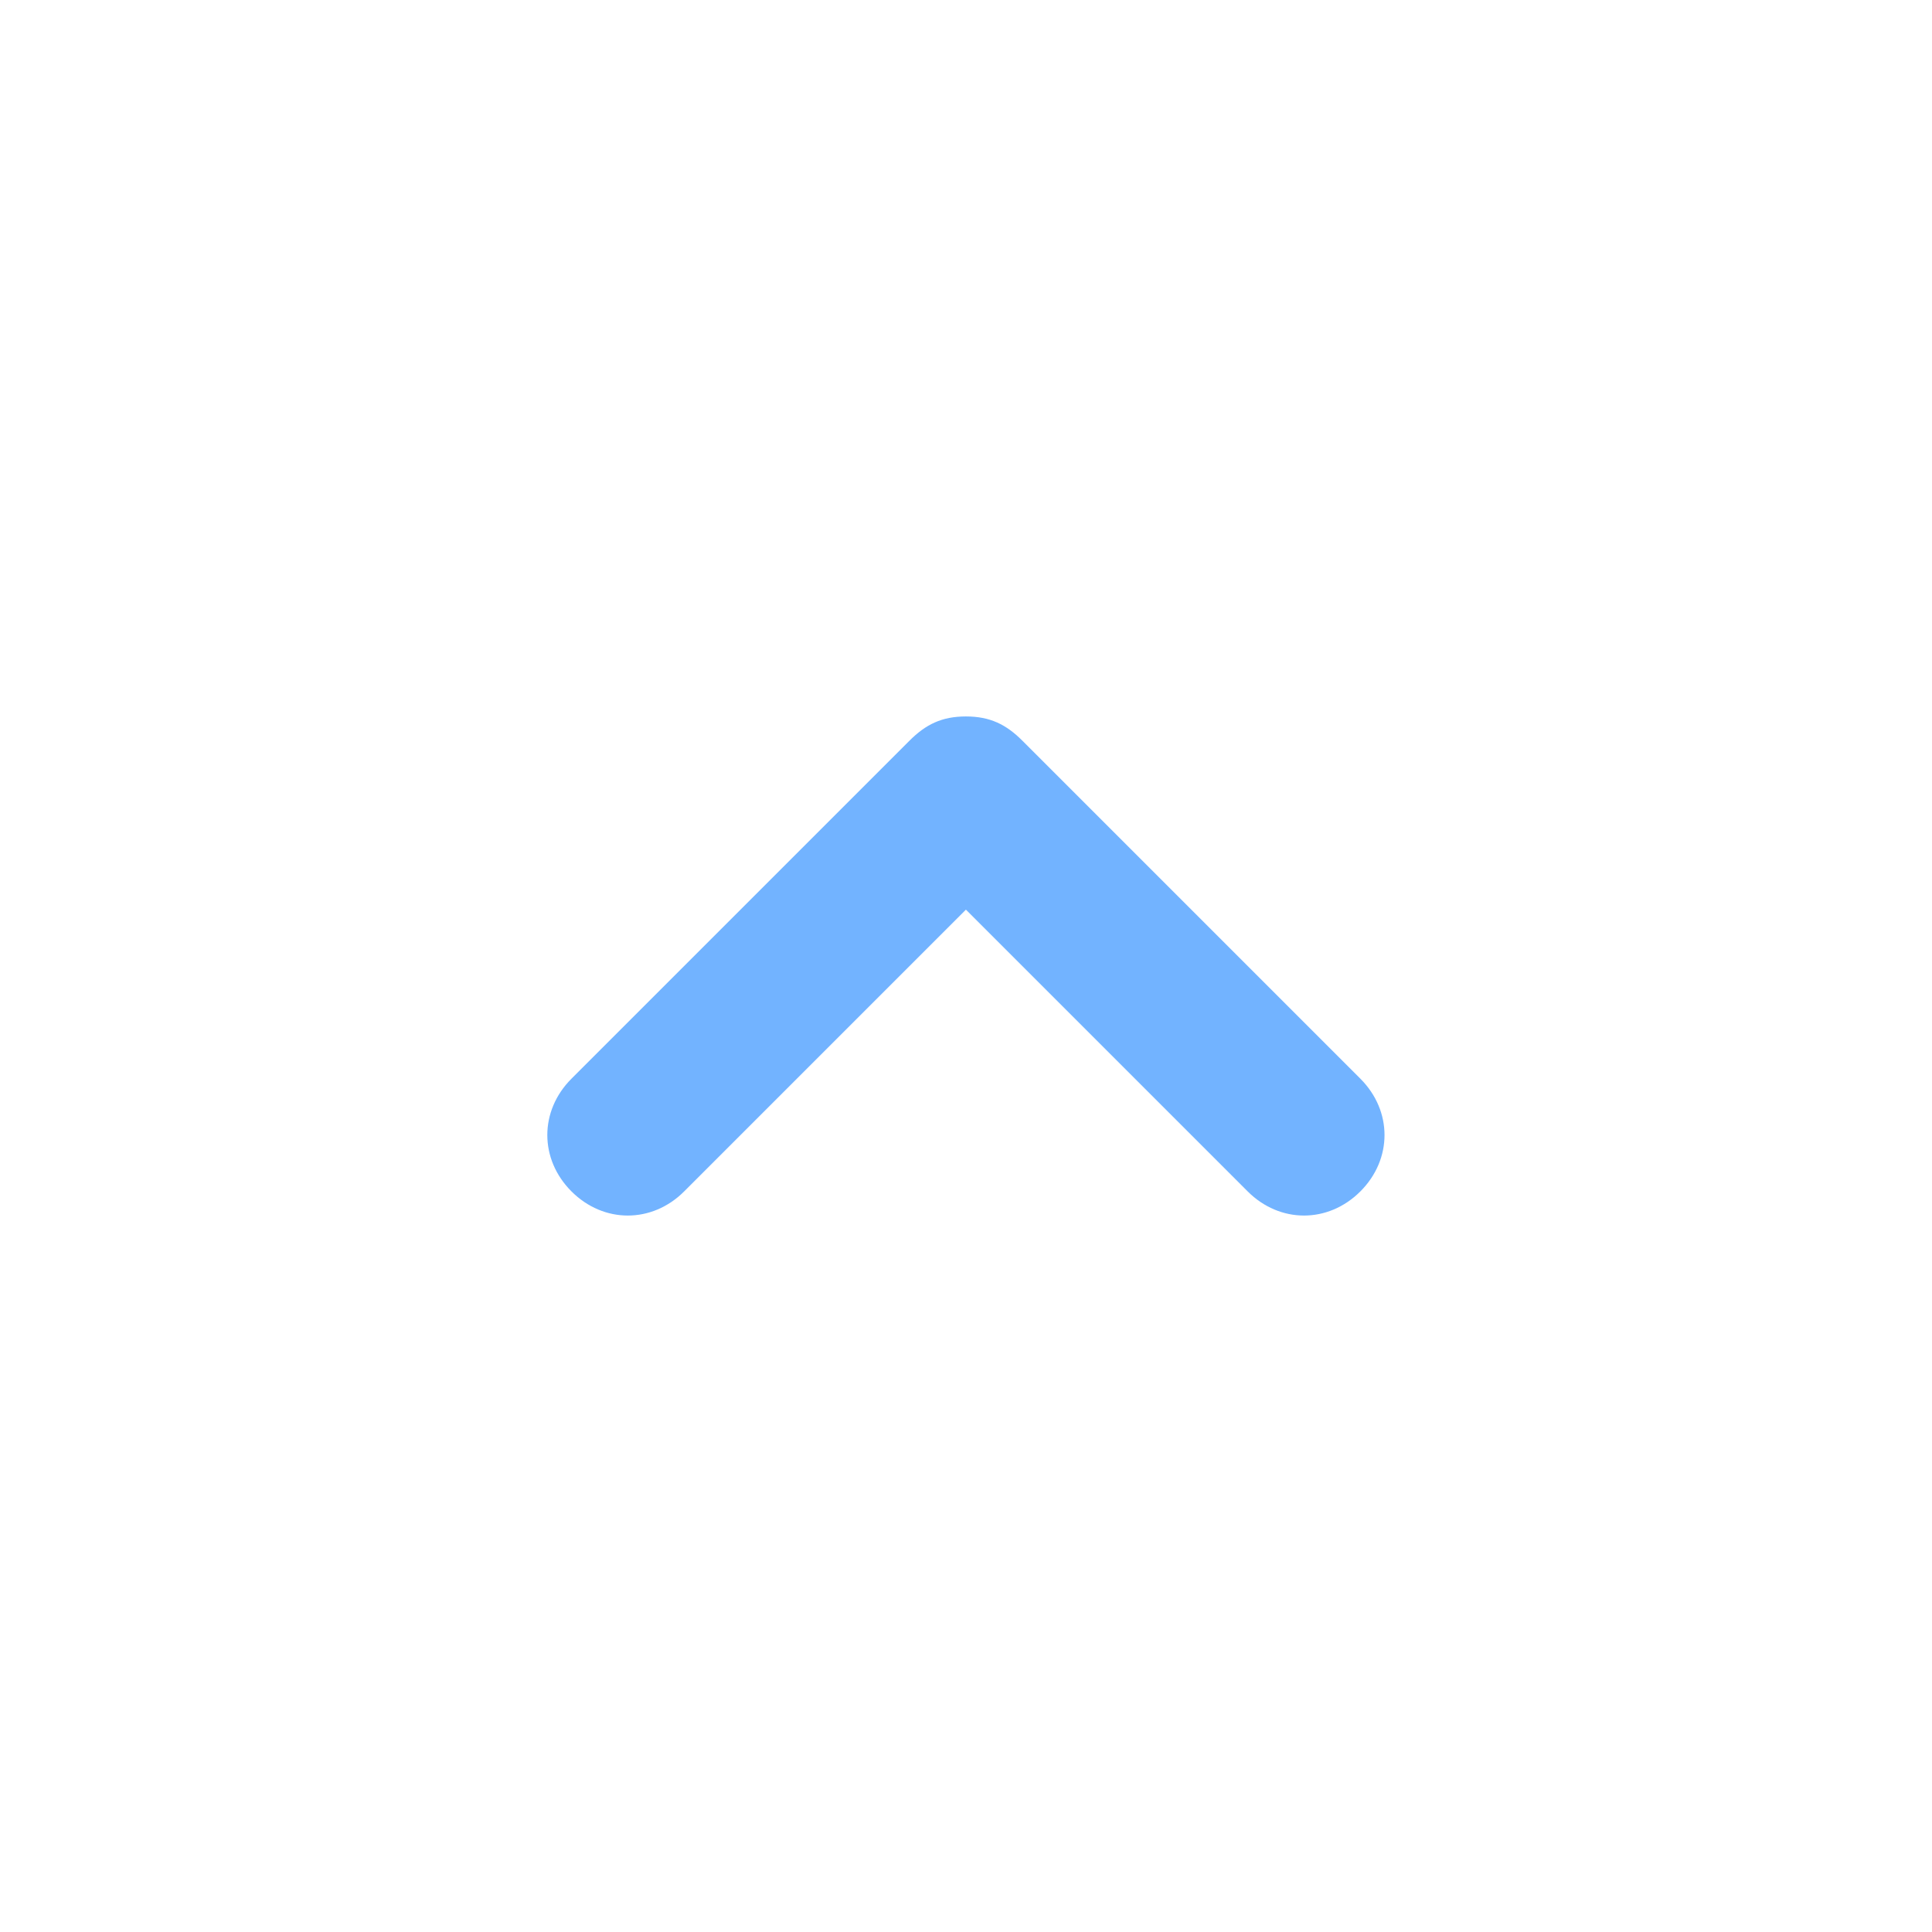<svg width="24" height="24" viewBox="0 0 24 24" fill="none" xmlns="http://www.w3.org/2000/svg">
<path d="M7.099 14.8C7.499 15.2 8.099 15.2 8.499 14.8L11.999 11.3L15.499 14.8C15.899 15.2 16.499 15.2 16.899 14.8C17.299 14.4 17.299 13.8 16.899 13.4L12.699 9.2C12.499 9 12.299 8.9 11.999 8.9C11.699 8.9 11.499 9 11.299 9.2L7.099 13.4C6.699 13.8 6.699 14.4 7.099 14.8Z" fill="#72B3FF"/>
</svg>
